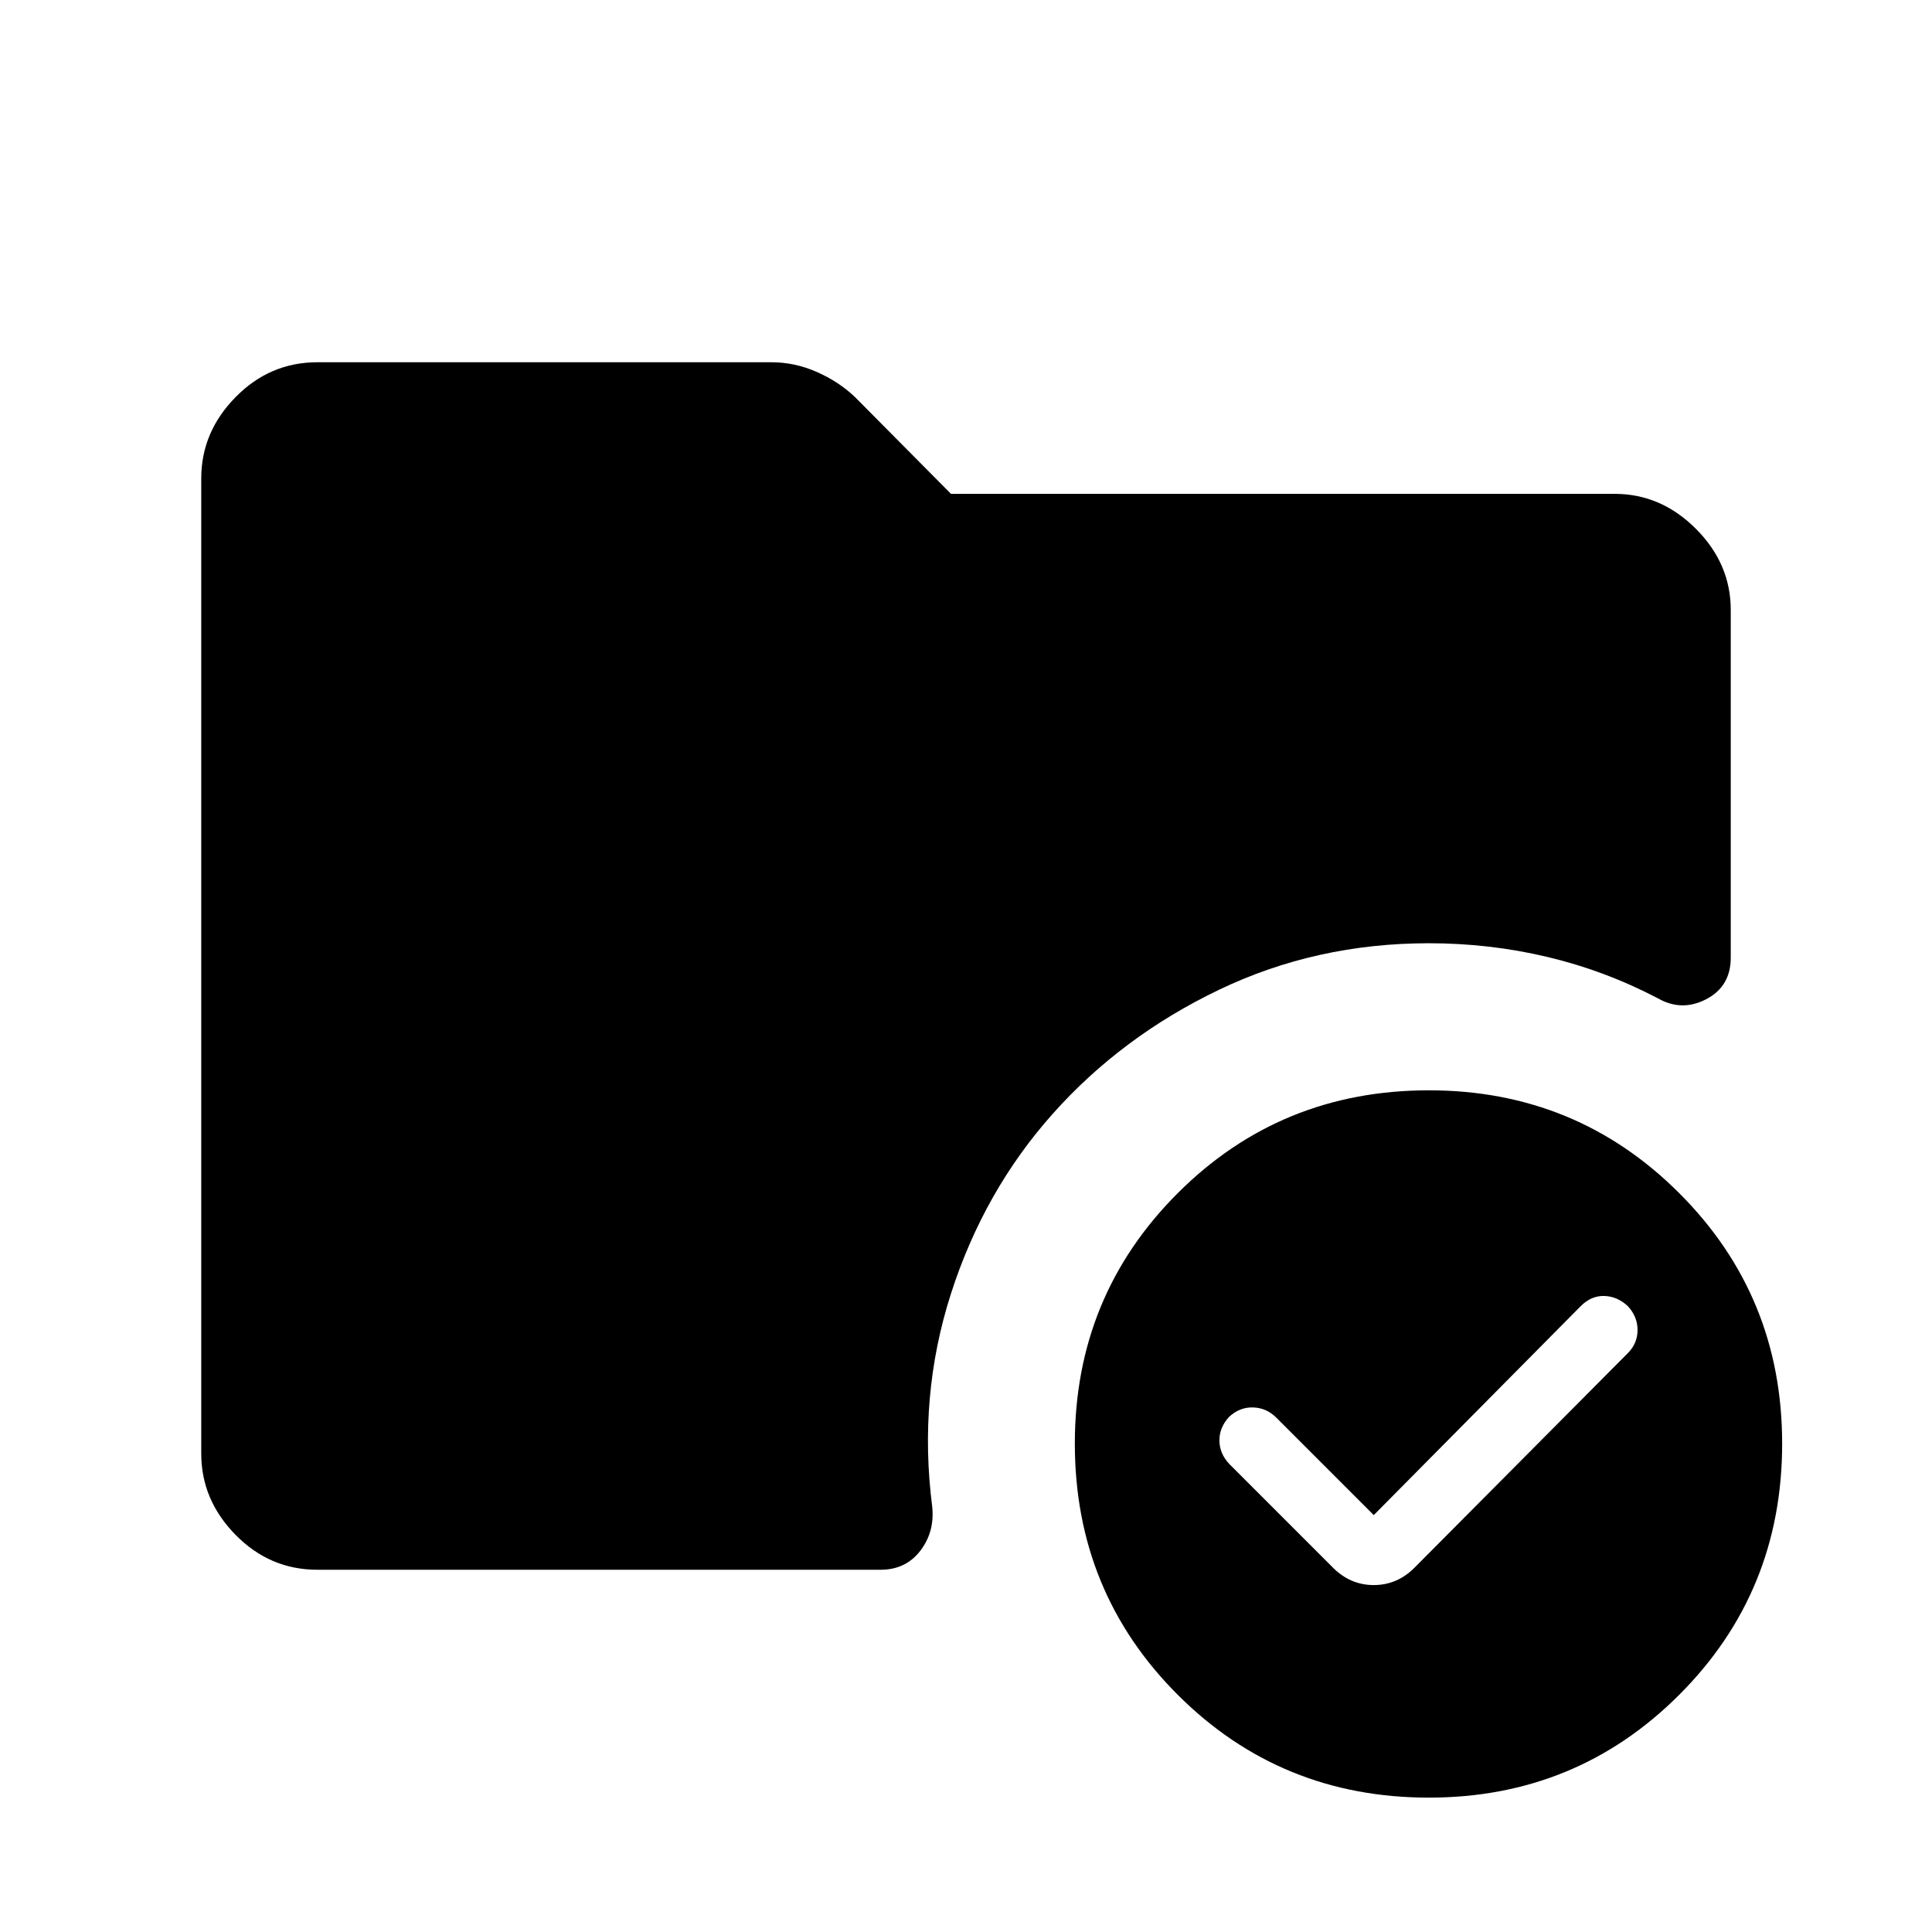 <svg xmlns="http://www.w3.org/2000/svg" width="48" height="48" viewBox="0 -960 960 960"><path d="M157.69-180q-23.61 0-40.65-17.35Q100-214.69 100-237.69v-484.62q0-23 17.04-40.34Q134.08-780 157.69-780h225.62q11.61 0 22.54 4.81 10.92 4.81 18.92 12.42l47.77 48.16h329.77q23 0 40.34 17.34Q860-679.92 860-656.92v172.77q0 14.3-12.19 20.65-12.2 6.35-24.12-.5-26.38-13.77-54.96-20.54-28.58-6.77-58.73-6.77-56.08 0-104.35 23.16-48.27 23.15-82.5 61.53-34.23 38.39-50.61 89.39-16.39 51-9.31 106.07 1.23 12.47-6 21.81Q450-180 437.54-180H157.69ZM710-66.77q-73.69 0-124.81-51.12-51.11-51.11-51.11-124.8 0-73.31 51.11-124.42 51.12-51.12 124.81-51.12 73.31 0 124.42 51.12 51.12 51.11 51.12 124.42 0 73.69-51.12 124.8Q783.31-66.77 710-66.77ZM662.38-181q8.62 8.61 20.23 8.61 11.62 0 20.23-8.61l106-106.62q4.85-4.84 4.85-11.5 0-6.65-4.85-11.88-5.23-4.85-11.69-5.04-6.46-.19-11.69 5.04L682.61-207.15l-48.46-48.47q-4.84-4.84-11.5-5.03-6.65-.2-11.88 4.65-4.85 5.23-4.85 11.69 0 6.46 4.85 11.69L662.38-181Z"/></svg>